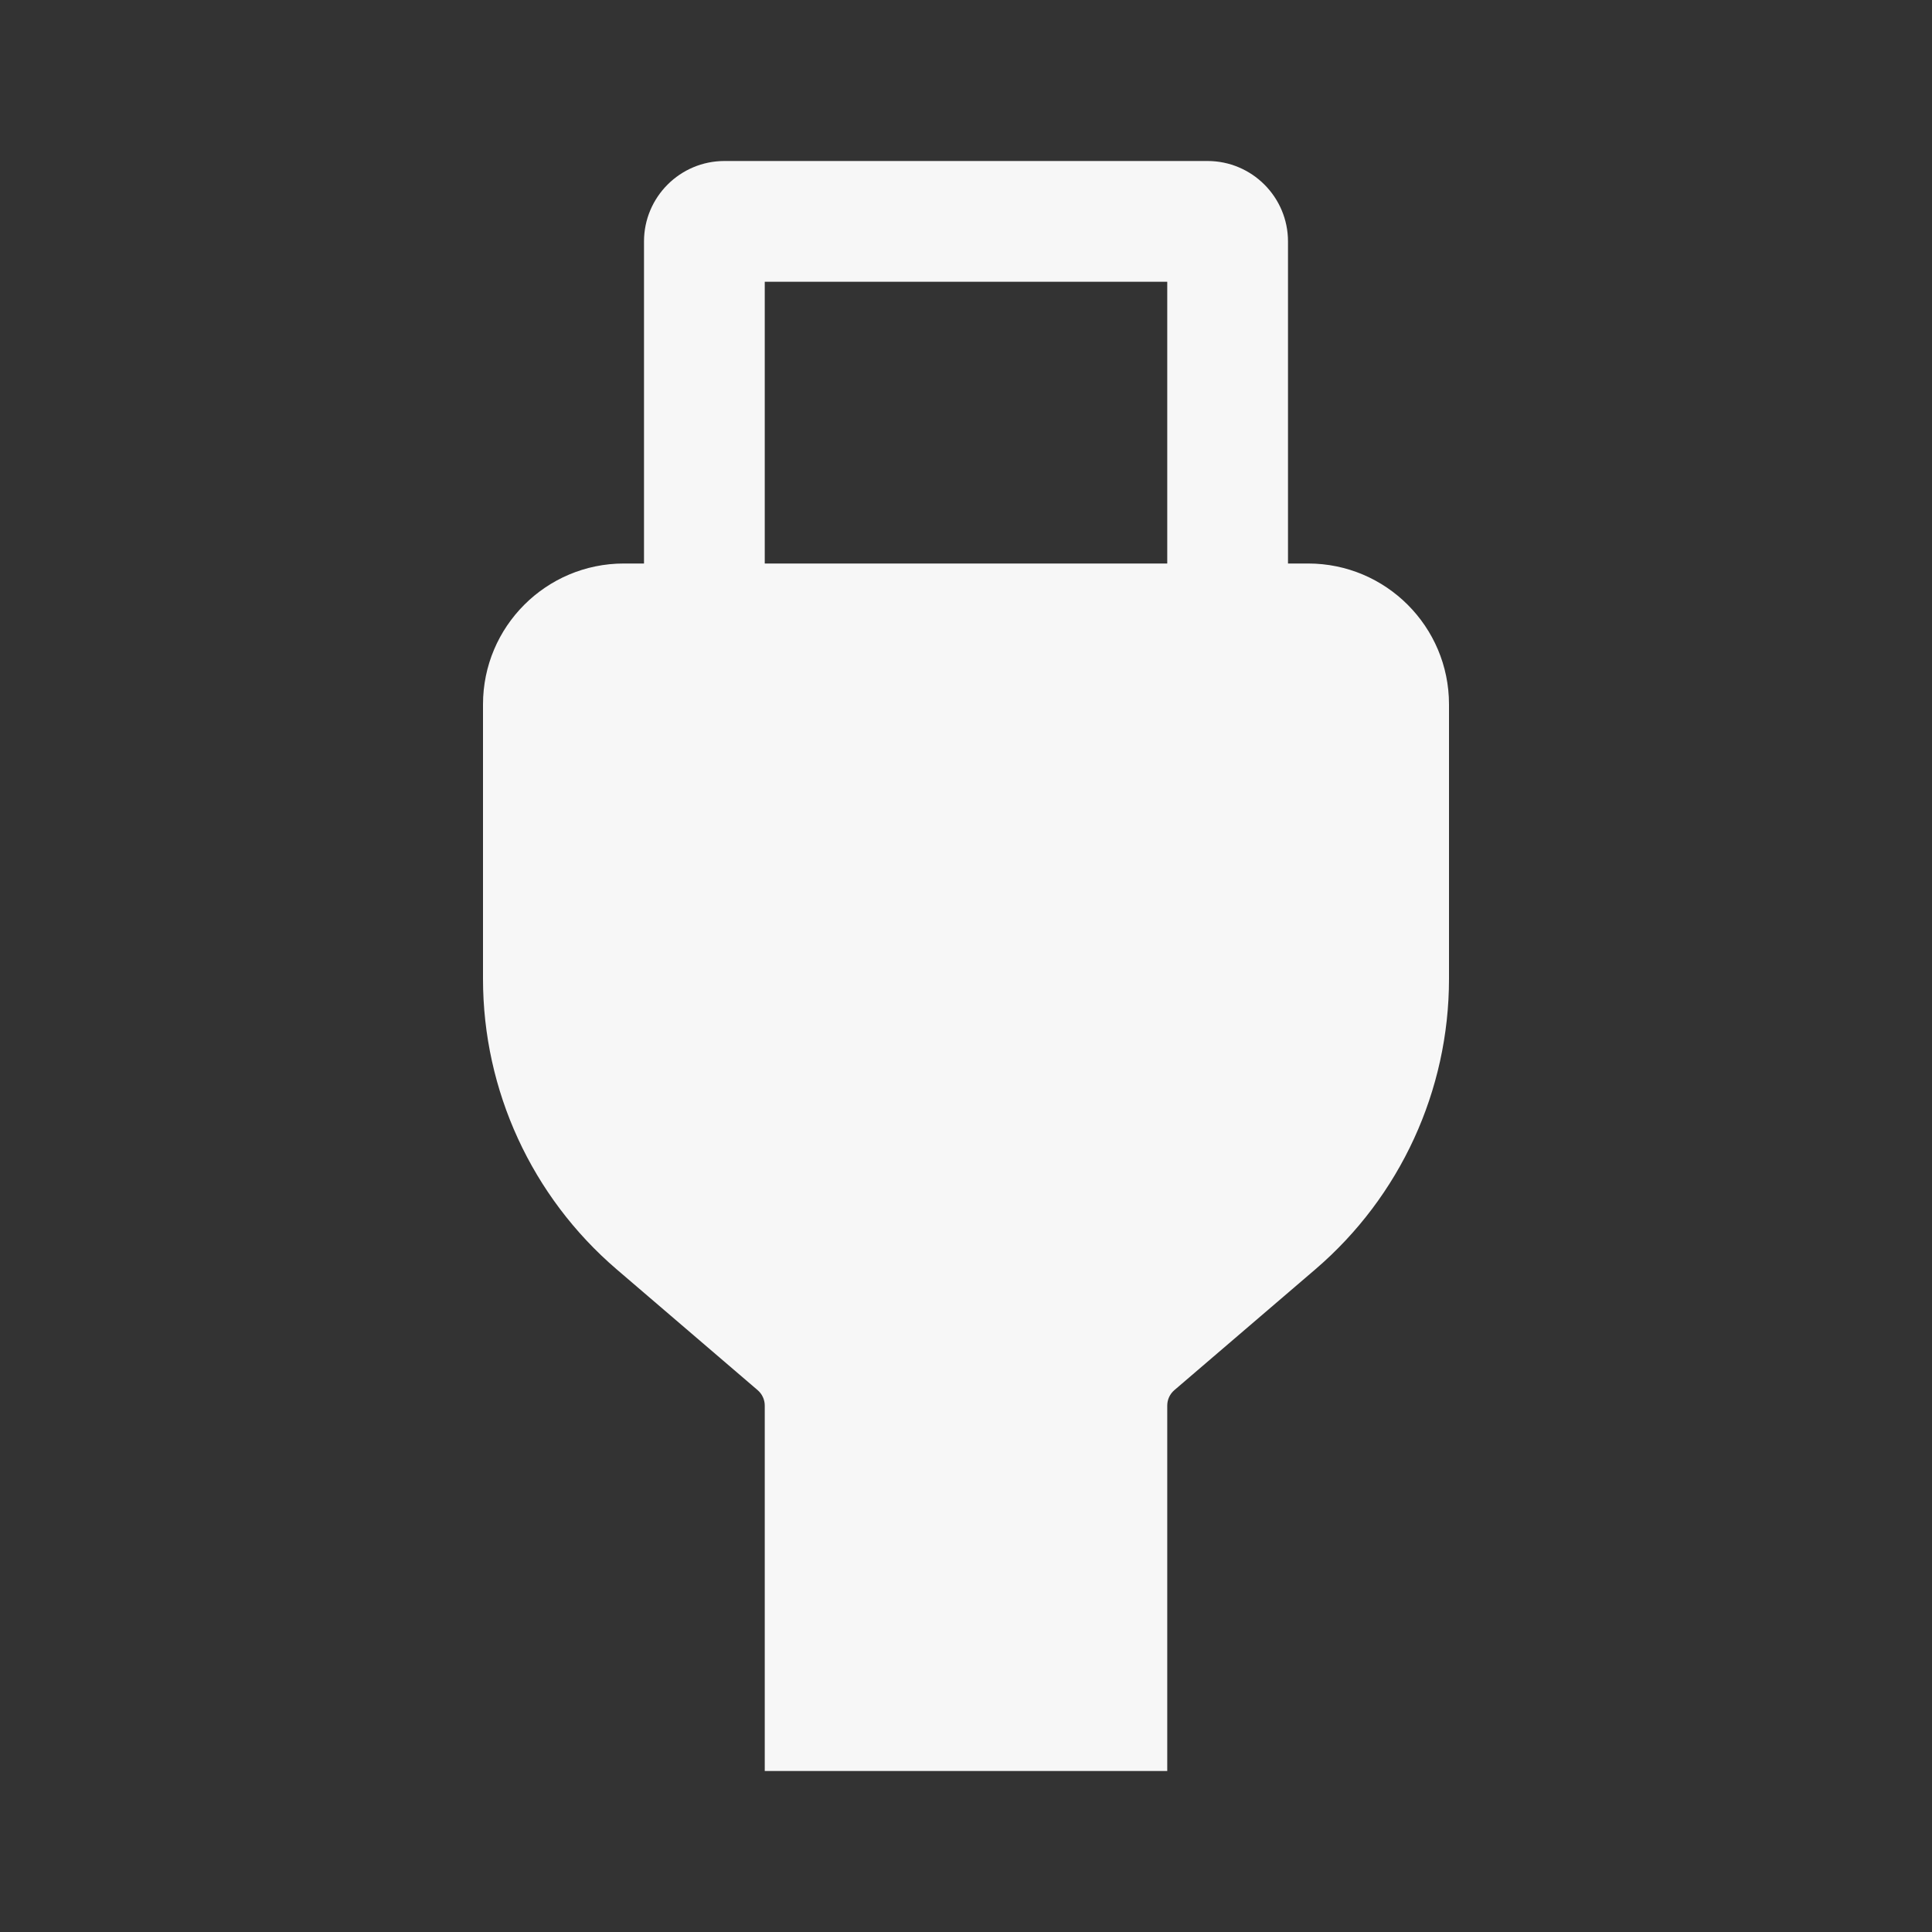 <svg width="24" height="24" viewBox="0 0 24 24" fill="none" xmlns="http://www.w3.org/2000/svg">
<rect x="0" y="0" width="24" height="24" fill="#333333" stroke="none"/>
<path fill-rule="evenodd" clip-rule="evenodd" d="M9 2C8.448 2 8 2.448 8 3V7H7.75C6.784 7 6 7.784 6 8.75V12.16C6 13.547 6.606 14.864 7.659 15.767L9.413 17.27C9.468 17.318 9.5 17.387 9.5 17.46V22H14.5V17.46C14.5 17.387 14.532 17.318 14.587 17.27L16.341 15.767C17.394 14.864 18 13.547 18 12.16V8.75C18 7.784 17.216 7 16.25 7H16V3C16 2.448 15.552 2 15 2H9ZM14.5 7V3.5H9.5V7H14.5Z" fill="white" fill-opacity="0.96"/>
</svg>
